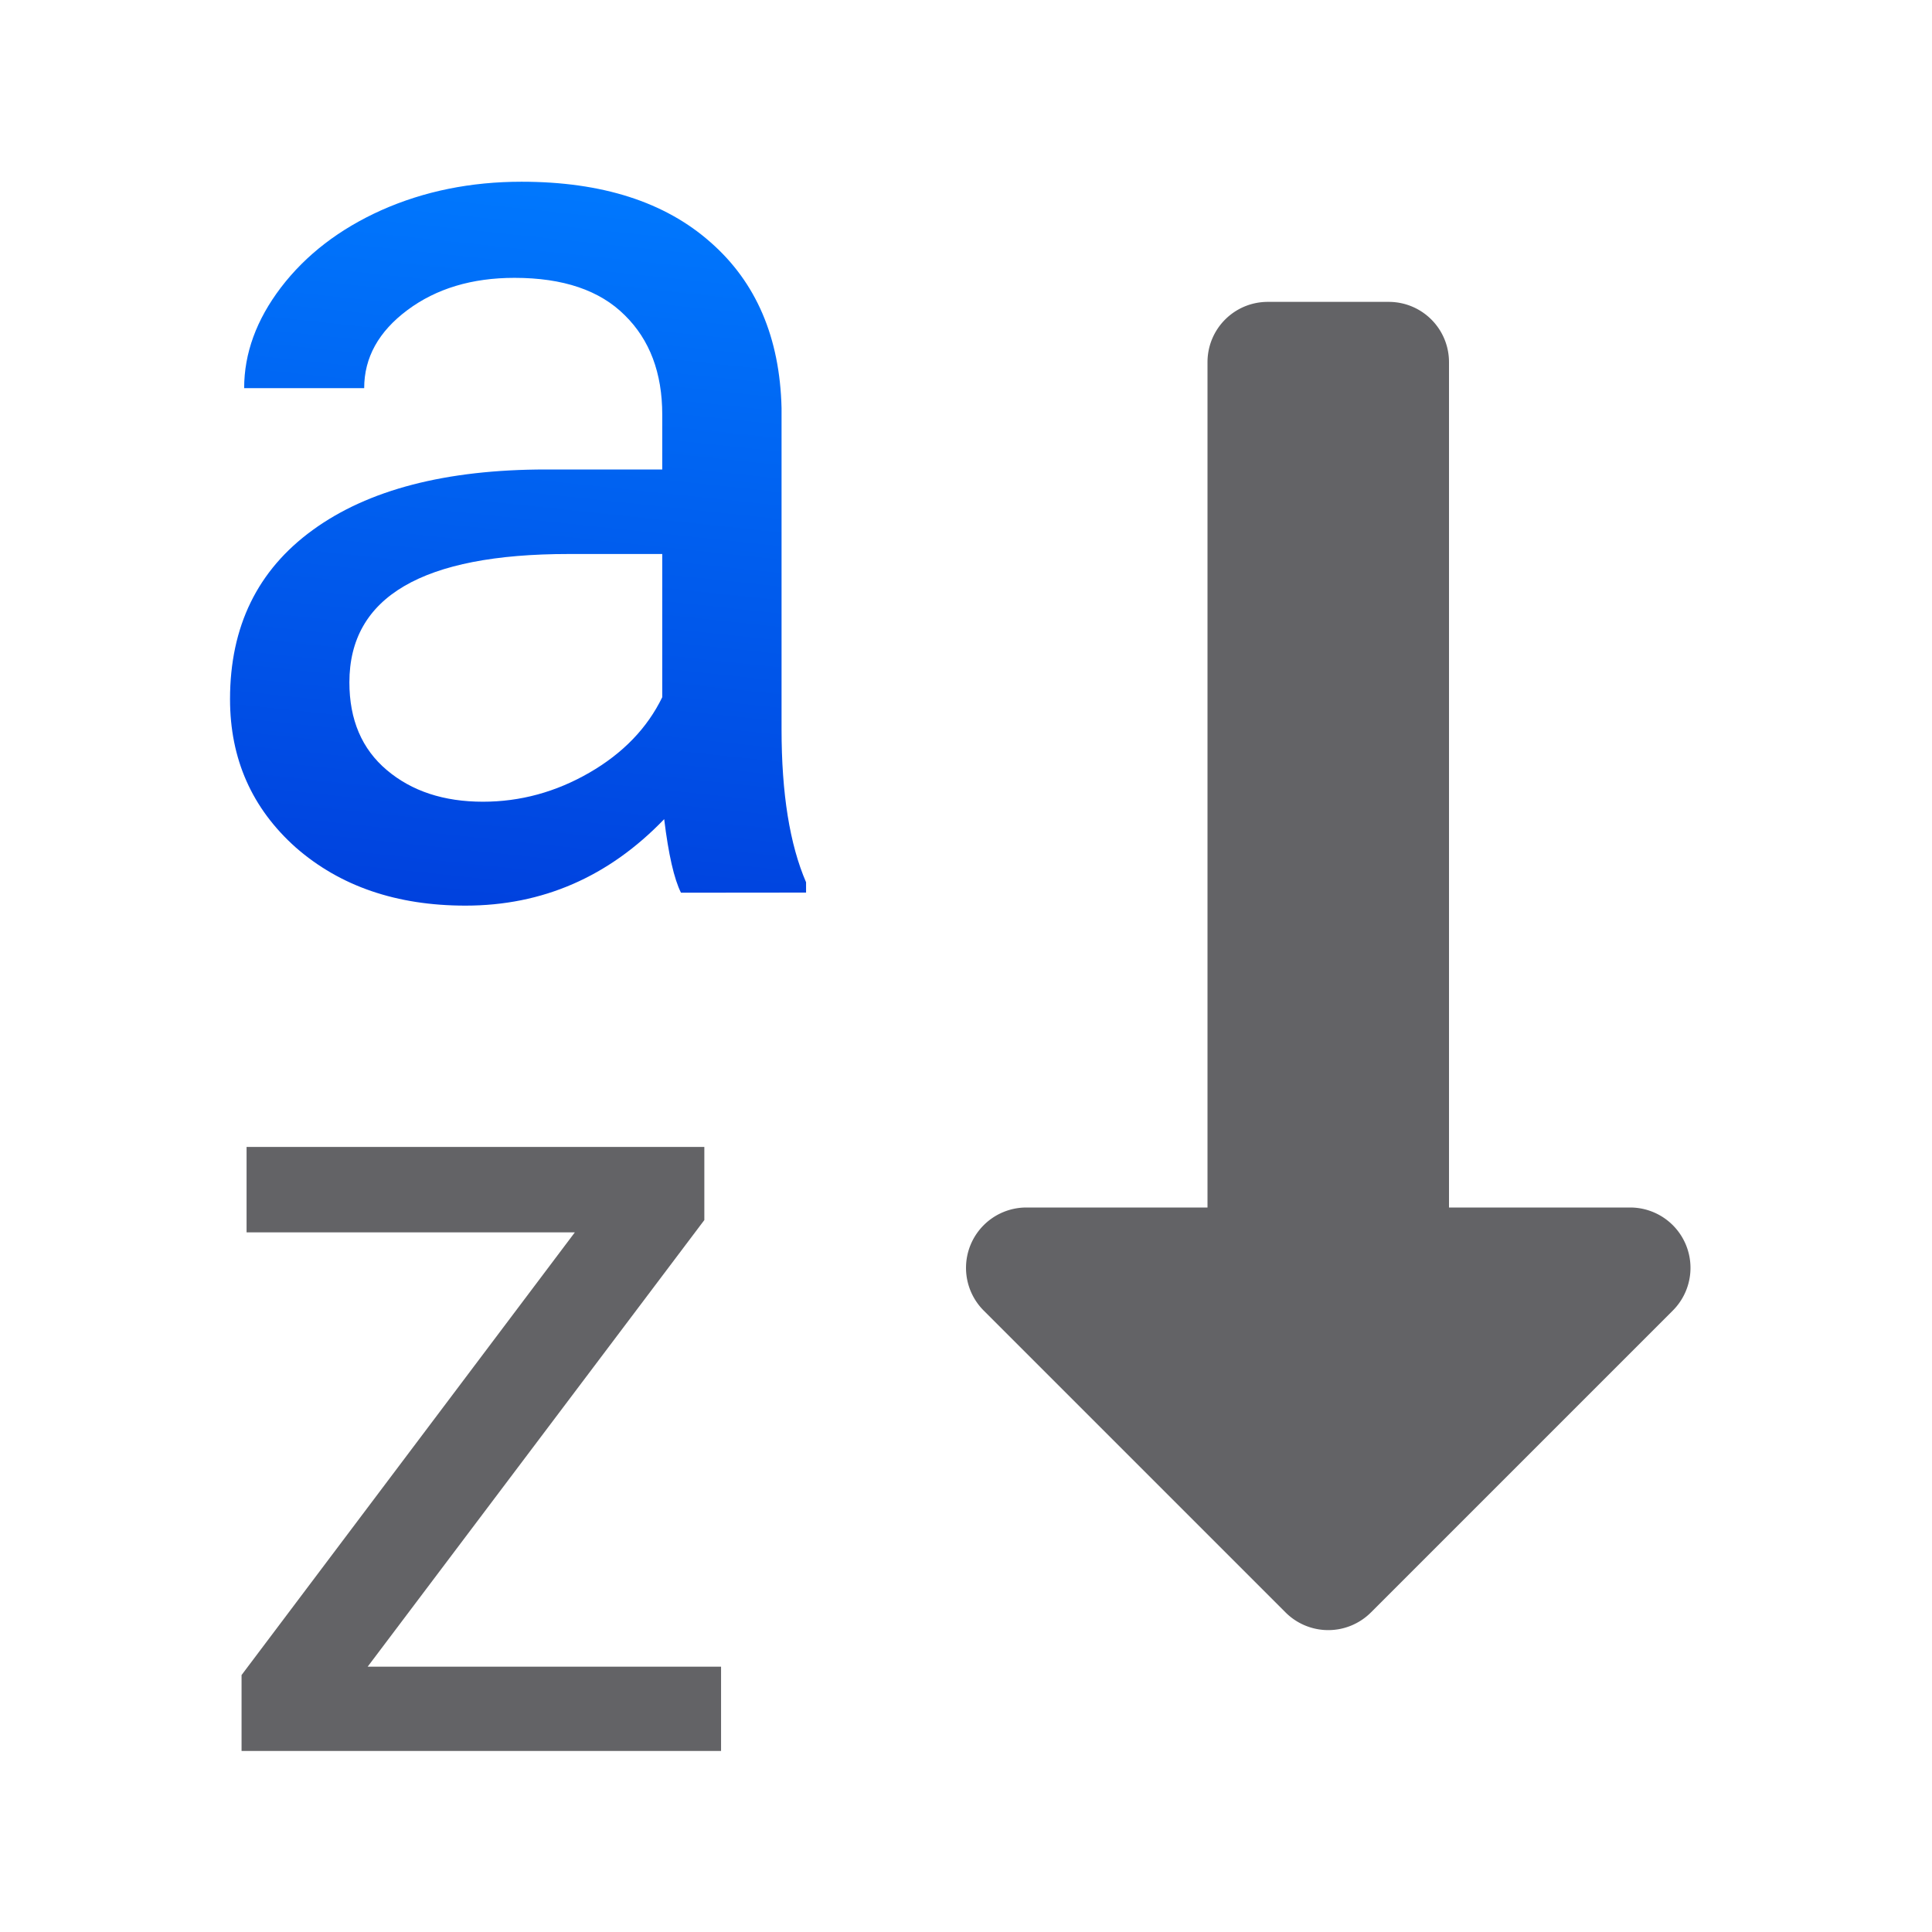 <svg viewBox="0 0 32 32" xmlns="http://www.w3.org/2000/svg" xmlns:xlink="http://www.w3.org/1999/xlink"><linearGradient id="a" gradientUnits="userSpaceOnUse" x1="7.864" x2="9.22" y1="15.322" y2="2.508"><stop offset="0" stop-color="#0040dd"/><stop offset="1" stop-color="#007aff"/></linearGradient><path d="m6.09 27.605h5.853v1.396h-7.942v-1.257l5.52-7.332h-5.437v-1.415h7.582v1.211z" fill="#636366"/><path d="m21 5c-.554 0-1 .446-1 1v14h-3a1 1 0 0 0 -.707 1.707l5 5a1 1 0 0 0 1.414 0l5-5a1 1 0 0 0 -.707-1.707h-3v-14c0-.554-.446-1-1-1z" fill="#636366"/><path d="m11.279 14.786q-.171-.342-.278-1.218-1.378 1.432-3.291 1.432-1.71 0-2.81-.962-1.09-.972-1.09-2.458 0-1.806 1.368-2.8 1.378-1.004 3.868-1.004h1.923v-.908q0-1.036-.62-1.646-.62-.62-1.827-.62-1.058 0-1.774.534-.716.534-.716 1.293h-1.988q0-.866.609-1.667.62-.812 1.667-1.282 1.058-.47 2.319-.47 1.998 0 3.131 1.004 1.133.994 1.175 2.746v5.321q0 1.592.406 2.532v.171zm-3.28-1.507q.93 0 1.763-.481.833-.481 1.207-1.25v-2.372h-1.549q-3.633 0-3.633 2.126 0 .93.62 1.453.62.524 1.592.524z" fill="url(#a)"/></svg>